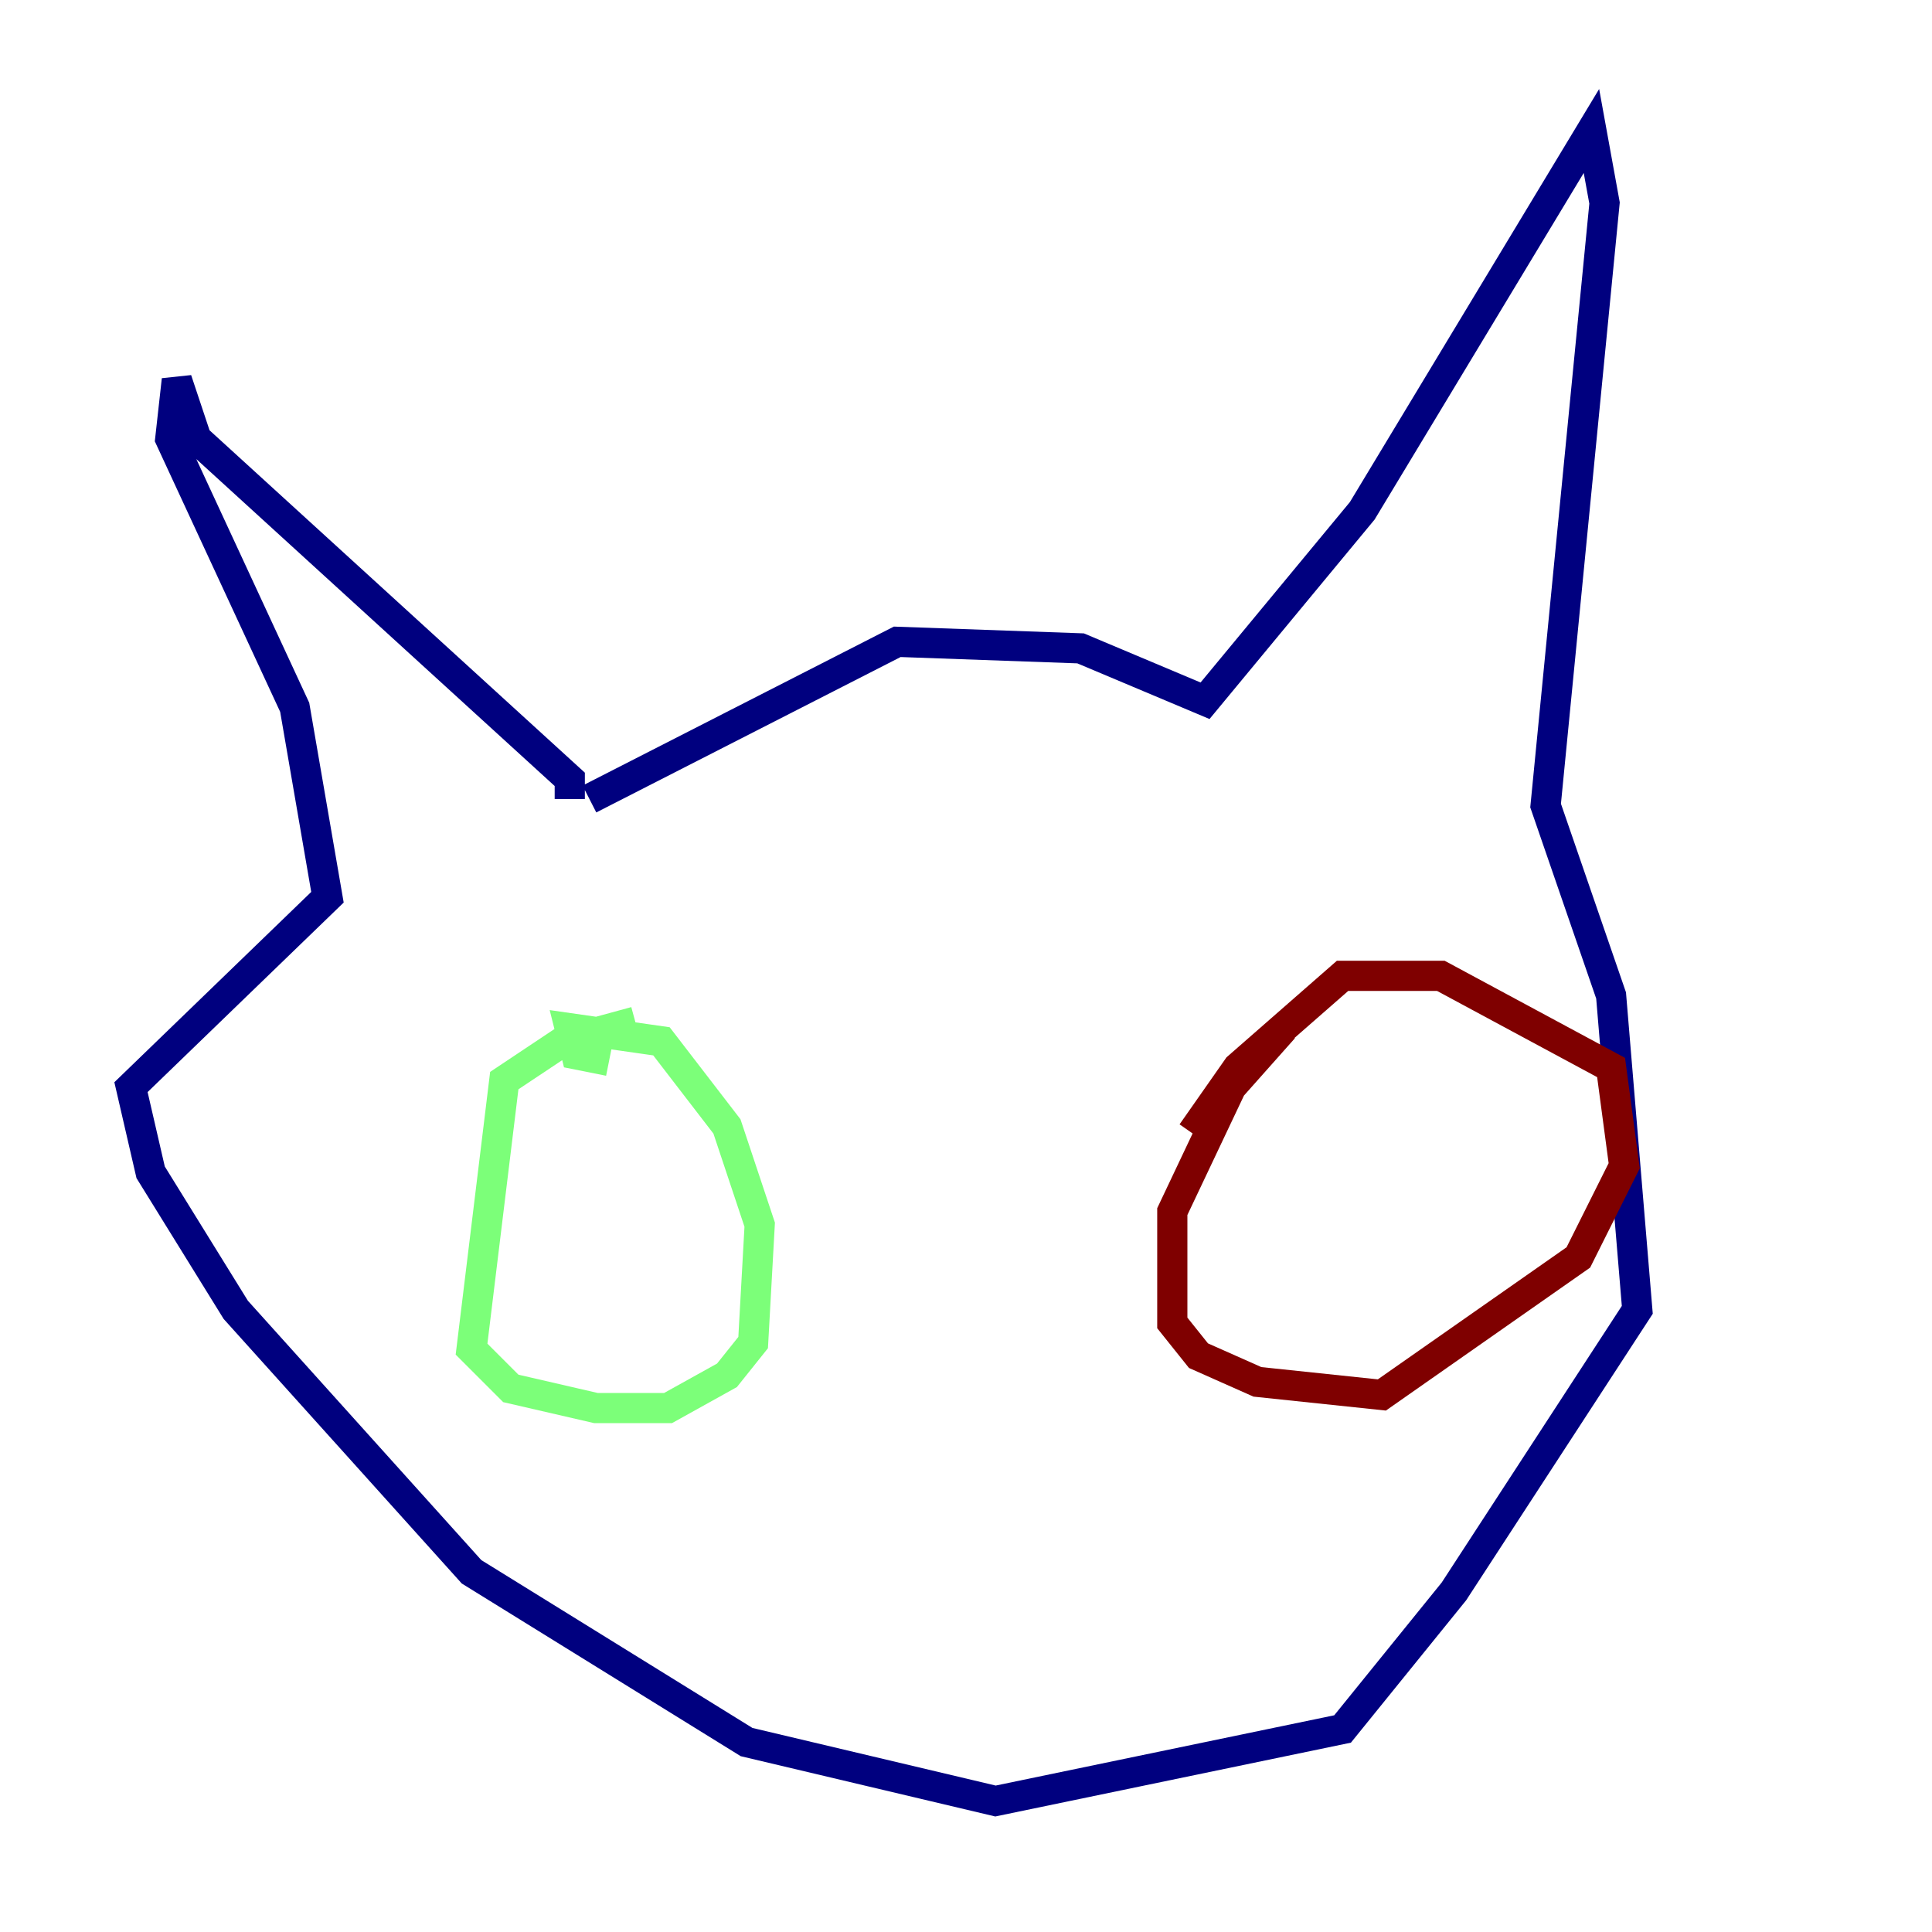 <?xml version="1.0" encoding="utf-8" ?>
<svg baseProfile="tiny" height="128" version="1.2" viewBox="0,0,128,128" width="128" xmlns="http://www.w3.org/2000/svg" xmlns:ev="http://www.w3.org/2001/xml-events" xmlns:xlink="http://www.w3.org/1999/xlink"><defs /><polyline fill="none" points="39.051,52.936 59.444,42.522 71.593,42.956 79.837,46.427 90.251,33.844 105.437,8.678 106.305,13.451 102.4,53.37 106.739,65.953 108.475,86.78 96.325,105.437 88.949,114.549 65.953,119.322 49.464,115.417 31.241,104.136 15.62,86.78 9.98,77.668 8.678,72.027 21.695,59.444 19.525,46.861 11.281,29.071 11.715,25.166 13.017,29.071 37.749,51.634 37.749,52.936" stroke="#00007f" stroke-width="2" /><polyline fill="none" points="42.088,67.688 37.315,68.99 33.41,71.593 31.241,89.383 33.844,91.986 39.485,93.288 44.258,93.288 48.163,91.119 49.898,88.949 50.332,81.139 48.163,74.63 43.824,68.99 37.749,68.122 38.183,69.858 40.352,70.291" stroke="#7cff79" stroke-width="2" /><polyline fill="none" points="85.044,68.122 81.573,72.027 77.668,80.271 77.668,87.647 79.403,89.817 83.308,91.552 91.552,92.42 104.57,83.308 107.607,77.234 106.739,70.725 95.458,64.651 88.949,64.651 82.007,70.725 78.969,75.064" stroke="#7f0000" stroke-width="2" /></svg>
